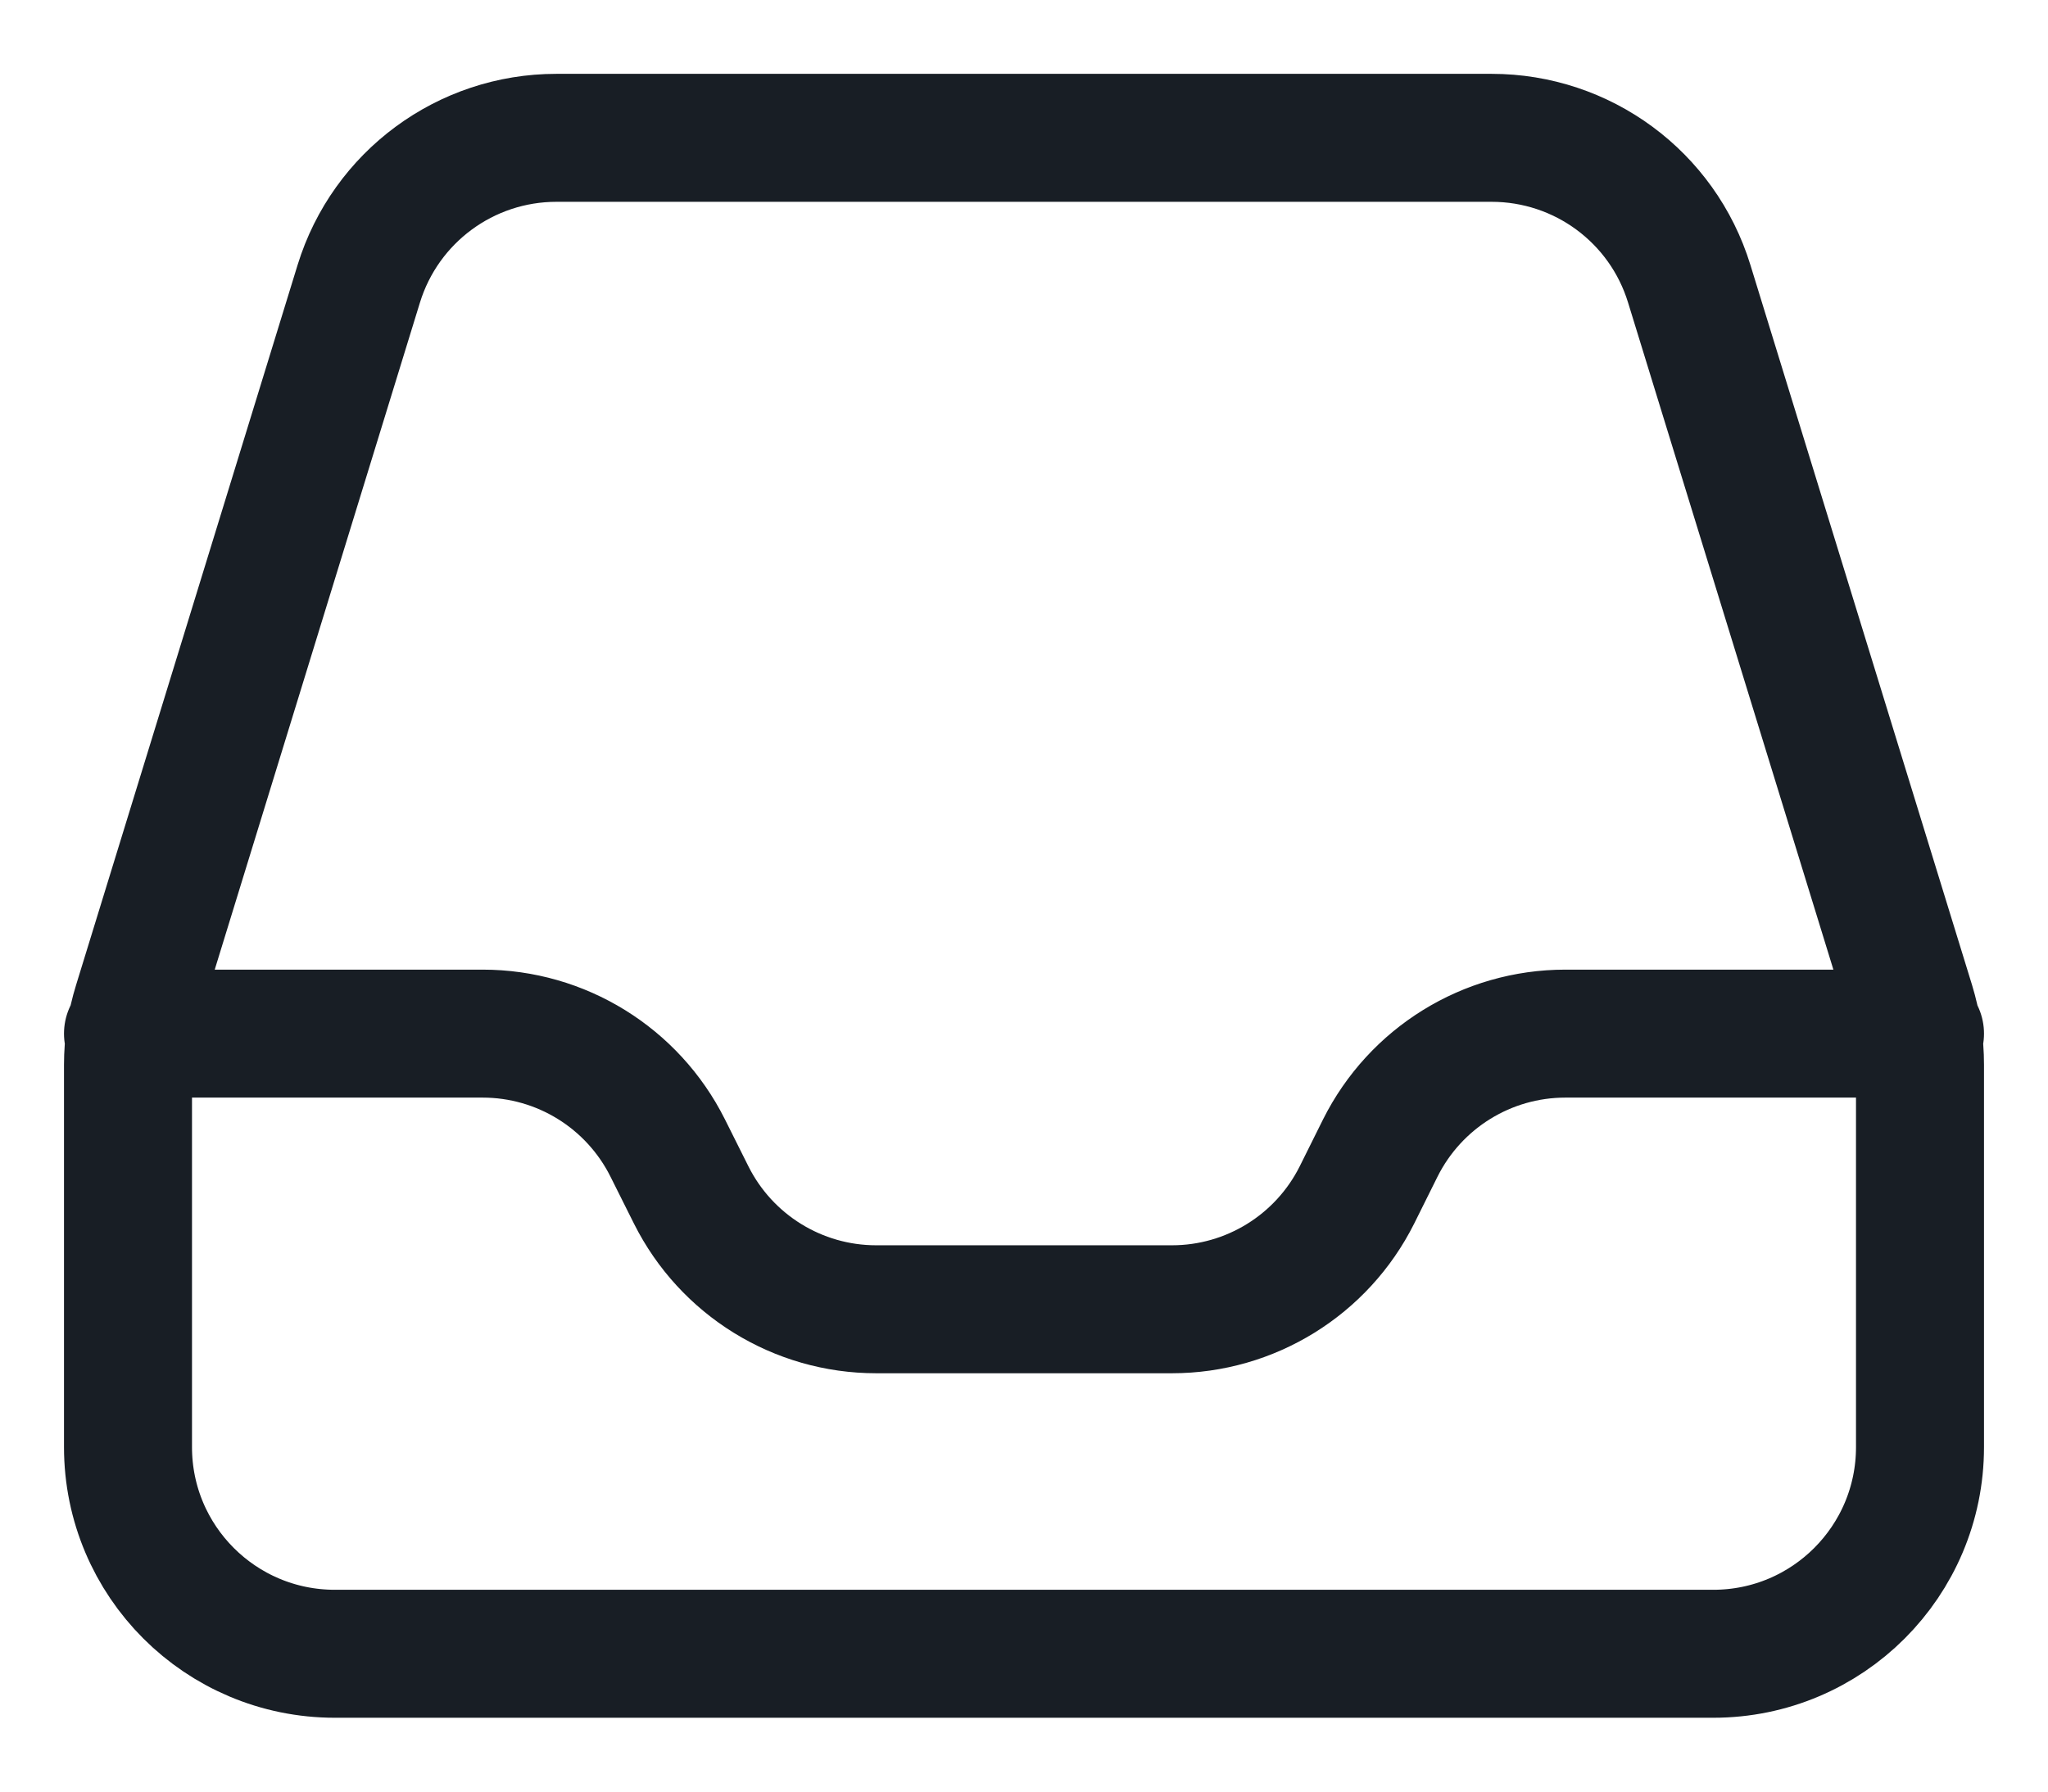 <svg width="16" height="14" viewBox="0 0 16 14" fill="none" xmlns="http://www.w3.org/2000/svg">
<path d="M1 8.077H3.771C4.383 8.077 4.942 8.423 5.216 8.97L5.4 9.338C5.674 9.885 6.233 10.231 6.845 10.231H9.156C9.768 10.231 10.327 9.885 10.601 9.338L10.784 8.97C11.058 8.423 11.617 8.077 12.229 8.077H15M1 8.32V11.308C1 12.2 1.723 12.923 2.616 12.923H13.385C14.277 12.923 15 12.2 15 11.308V8.32C15 8.159 14.976 7.999 14.929 7.845L13.197 2.217C12.989 1.539 12.363 1.077 11.653 1.077H4.347C3.638 1.077 3.012 1.539 2.803 2.217L1.072 7.845C1.024 7.999 1 8.159 1 8.32Z" stroke="#181E25" stroke-linecap="round" stroke-linejoin="round"/>
</svg>
